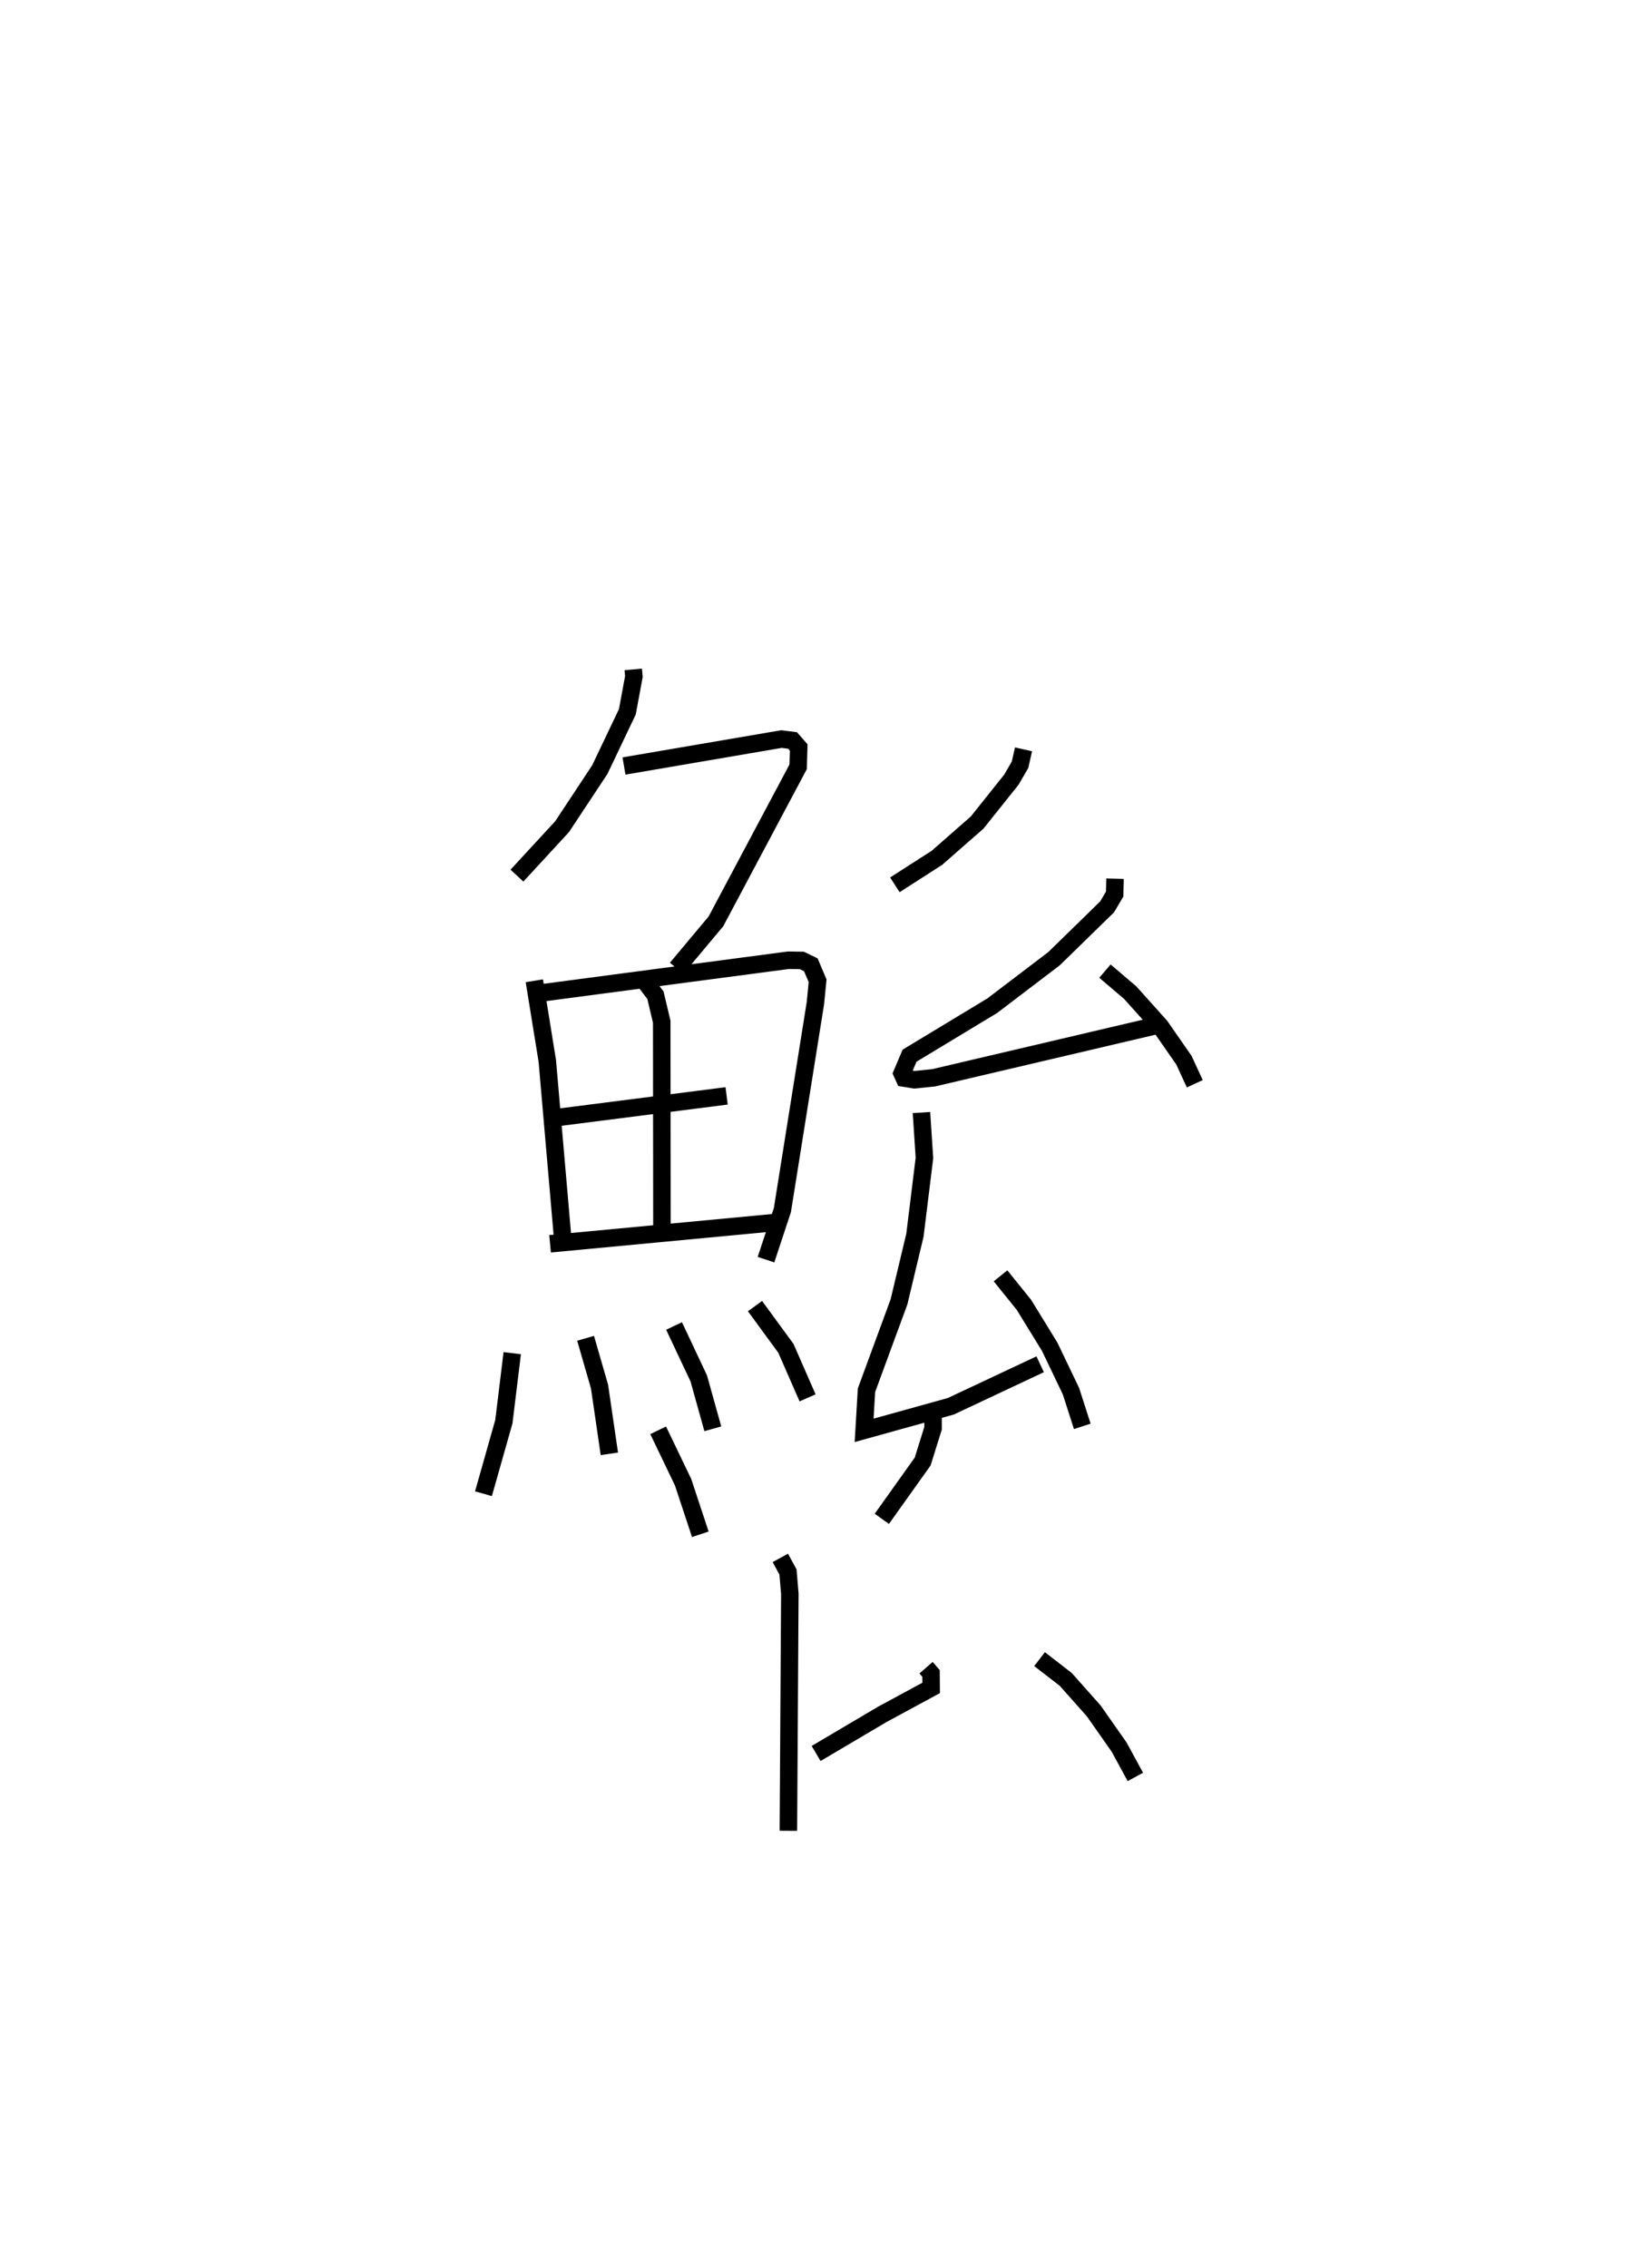 <?xml version="1.0" encoding="utf-8" ?>
<svg baseProfile="full" height="129.633" version="1.1" width="93.305" xmlns="http://www.w3.org/2000/svg" xmlns:ev="http://www.w3.org/2001/xml-events" xmlns:xlink="http://www.w3.org/1999/xlink"><defs /><rect fill="white" height="129.633" width="93.305" x="0" y="0" /><path d="M25,25 m0.0,0.0 m11.204,13.258 l0.037,0.404 -0.374,2.017 l-1.575,3.306 -2.158,3.262 l-2.58,2.796 m6.121,-6.265 l9.007,-1.54 0.631,0.082 l0.35,0.399 -0.032,1.106 l-4.7,8.832 -2.246,2.684 m-8.136,0.712 l0.741,4.578 0.872,10.059 m-1.122,-13.955 l14.038,-1.857 0.765,0.013 l0.514,0.249 0.387,0.914 l-0.126,1.276 -1.887,11.827 l-0.938,2.834 m-6.833,-15.789 l0.512,0.676 0.36,1.514 l0.012,12.064 m-6.717,-6.495 l10.415,-1.33 m-10.094,8.453 l12.732,-1.202 m-14.895,7.452 l-0.478,3.915 -1.167,4.119 m5.839,-8.882 l0.796,2.755 0.563,3.847 m3.699,-7.305 l1.412,2.995 0.804,2.881 m2.411,-7.013 l1.766,2.411 1.241,2.833 m12.346,-37.064 l-0.199,0.88 -0.497,0.856 l-1.957,2.449 -2.302,2.017 l-2.401,1.542 m12.588,-0.352 l-0.023,0.881 -0.429,0.728 l-3.033,2.961 -3.532,2.688 l-4.731,2.858 -0.427,1.008 l0.124,0.273 0.588,0.096 l1.086,-0.112 12.81,-3.006 m-3.01,-3.092 l1.443,1.229 1.722,1.92 l1.347,1.937 0.625,1.352 m-15.628,1.644 l0.171,2.594 -0.544,4.418 l-0.911,3.807 -1.858,5.051 l-0.136,2.293 4.958,-1.376 l5.107,-2.4 m-2.266,-5.055 l1.339,1.66 1.471,2.394 l1.218,2.541 0.646,2.009 m-24.248,0.226 l1.424,2.963 0.986,2.979 m13.304,-7.175 l0.002,1.115 -0.594,1.902 l-2.334,3.274 m-5.804,2.233 l0.438,0.802 0.106,1.255 l-0.083,13.539 m7.871,-9.32 l0.284,0.326 0.006,0.83 l-2.791,1.51 -3.785,2.236 m12.775,-5.392 l1.497,1.158 1.6,1.8 l1.451,2.067 0.929,1.708 " fill="none" stroke="black" stroke-width="1" /></svg>